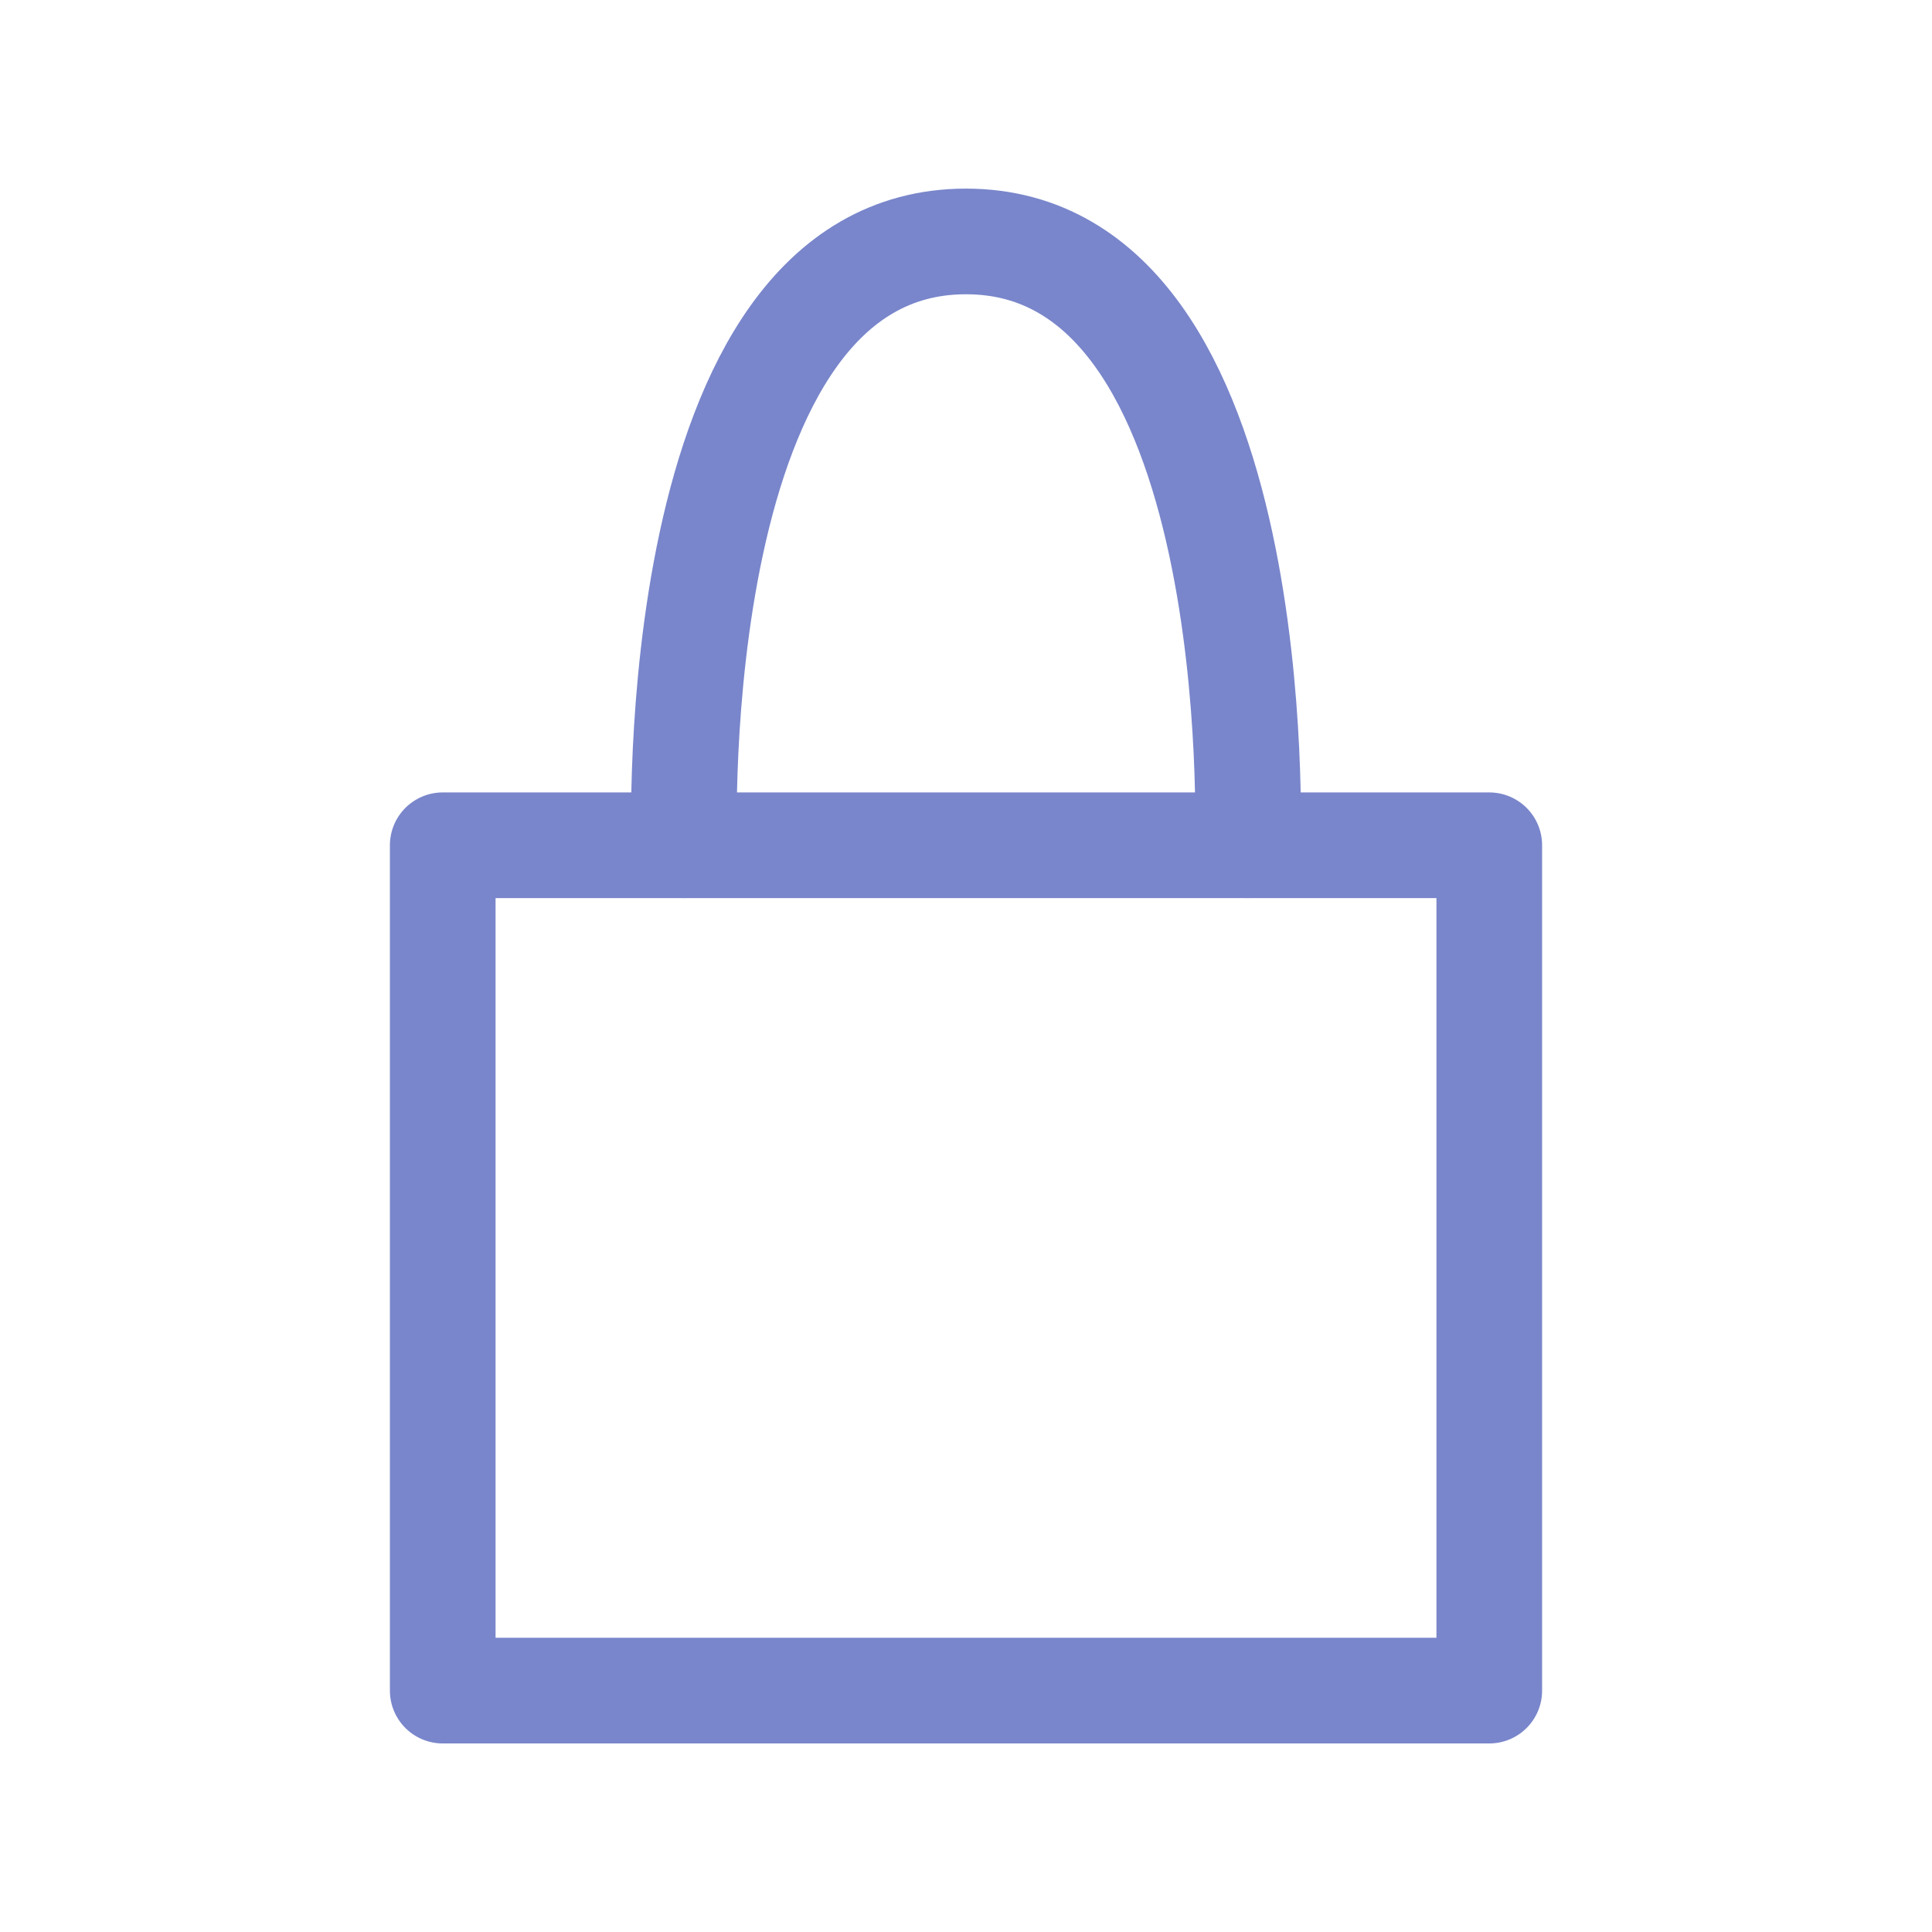 <?xml version="1.0" encoding="utf-8"?>
<!-- Generator: Adobe Illustrator 16.0.3, SVG Export Plug-In . SVG Version: 6.00 Build 0)  -->
<!DOCTYPE svg PUBLIC "-//W3C//DTD SVG 1.1//EN" "http://www.w3.org/Graphics/SVG/1.1/DTD/svg11.dtd">
<svg version="1.1" id="Ebene_1" xmlns="http://www.w3.org/2000/svg" xmlns:xlink="http://www.w3.org/1999/xlink" x="0px" y="0px"
	 width="32px" height="32px" viewBox="0 0 32 32" enable-background="new 0 0 32 32" xml:space="preserve">
<g>
	
		<rect x="7.333" y="14" fill="none" stroke="#7986CB" stroke-width="1.75" stroke-linecap="round" stroke-linejoin="round" stroke-miterlimit="3" width="17.334" height="14.002"/>
	<path fill="none" stroke="#7986CB" stroke-width="1.75" stroke-linecap="round" stroke-linejoin="round" stroke-miterlimit="3" d="
		M11.333,14c0,0-0.359-10.001,4.666-10.001C21.026,3.999,20.667,14,20.667,14"/>
</g>
</svg>
